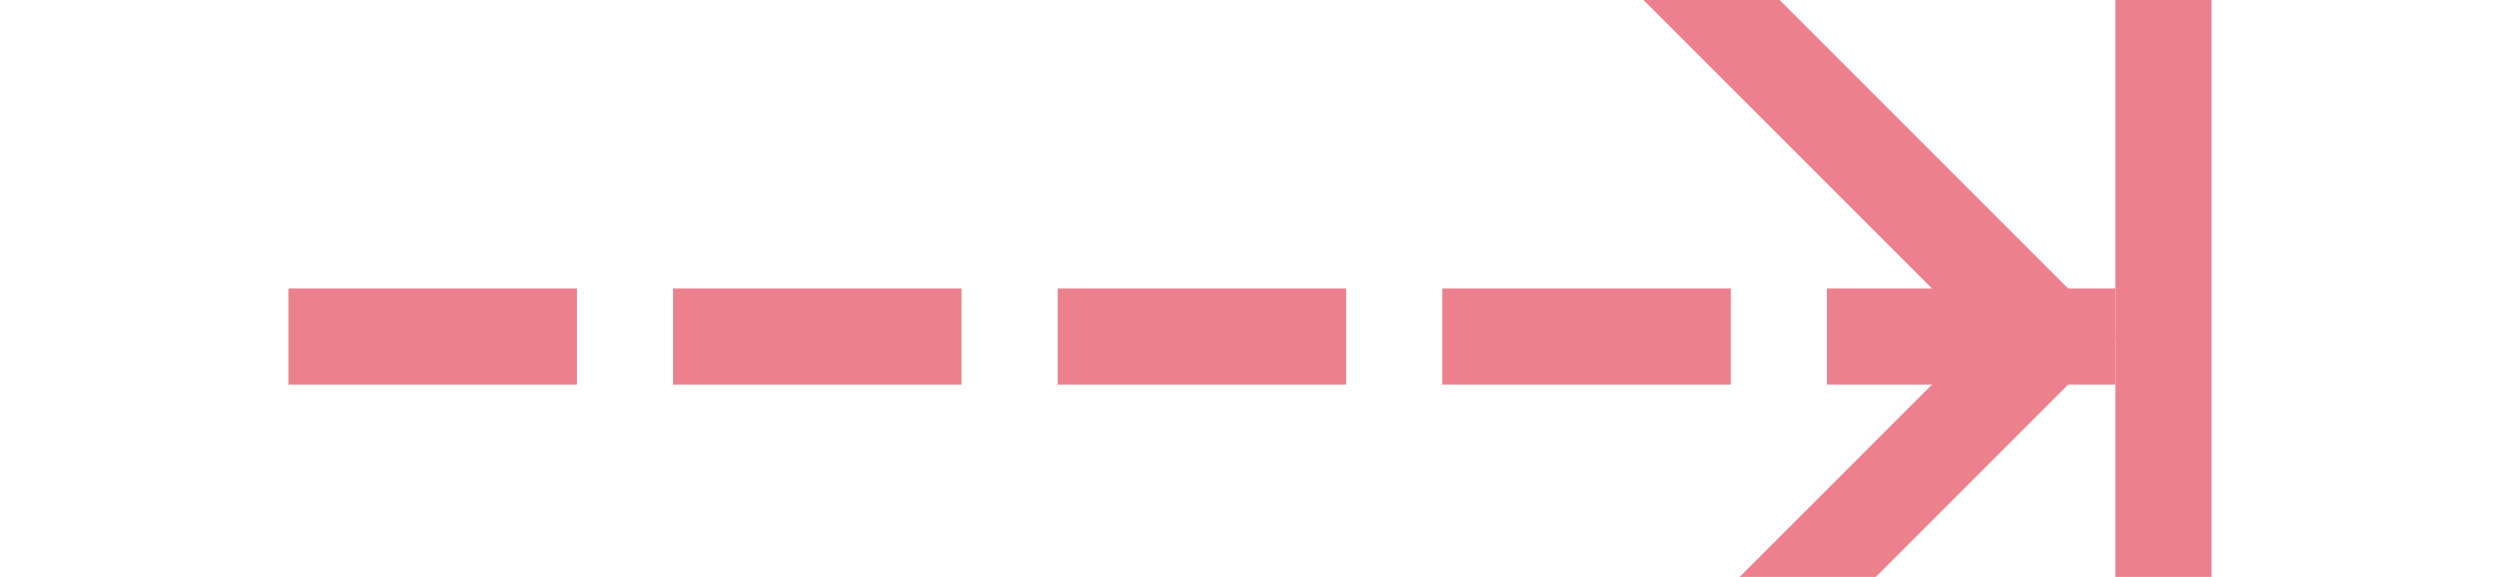 ﻿<?xml version="1.0" encoding="utf-8"?>
<svg version="1.1" xmlns:xlink="http://www.w3.org/1999/xlink" width="26px" height="6px" preserveAspectRatio="xMinYMid meet" viewBox="34 239  26 4" xmlns="http://www.w3.org/2000/svg">
  <g transform="matrix(0 -1 1 0 -194 288 )">
    <path d="M 52 250  L 41 250  L 41 251  L 52 251  L 52 250  Z M 51.146 243.946  L 46.5 248.593  L 41.854 243.946  L 41.146 244.654  L 46.146 249.654  L 46.5 250.007  L 46.854 249.654  L 51.854 244.654  L 51.146 243.946  Z " fill-rule="nonzero" fill="#ec808d" stroke="none" />
    <path d="M 46.5 231  L 46.5 251  " stroke-width="1" stroke-dasharray="3,1" stroke="#ec808d" fill="none" />
  </g>
</svg>